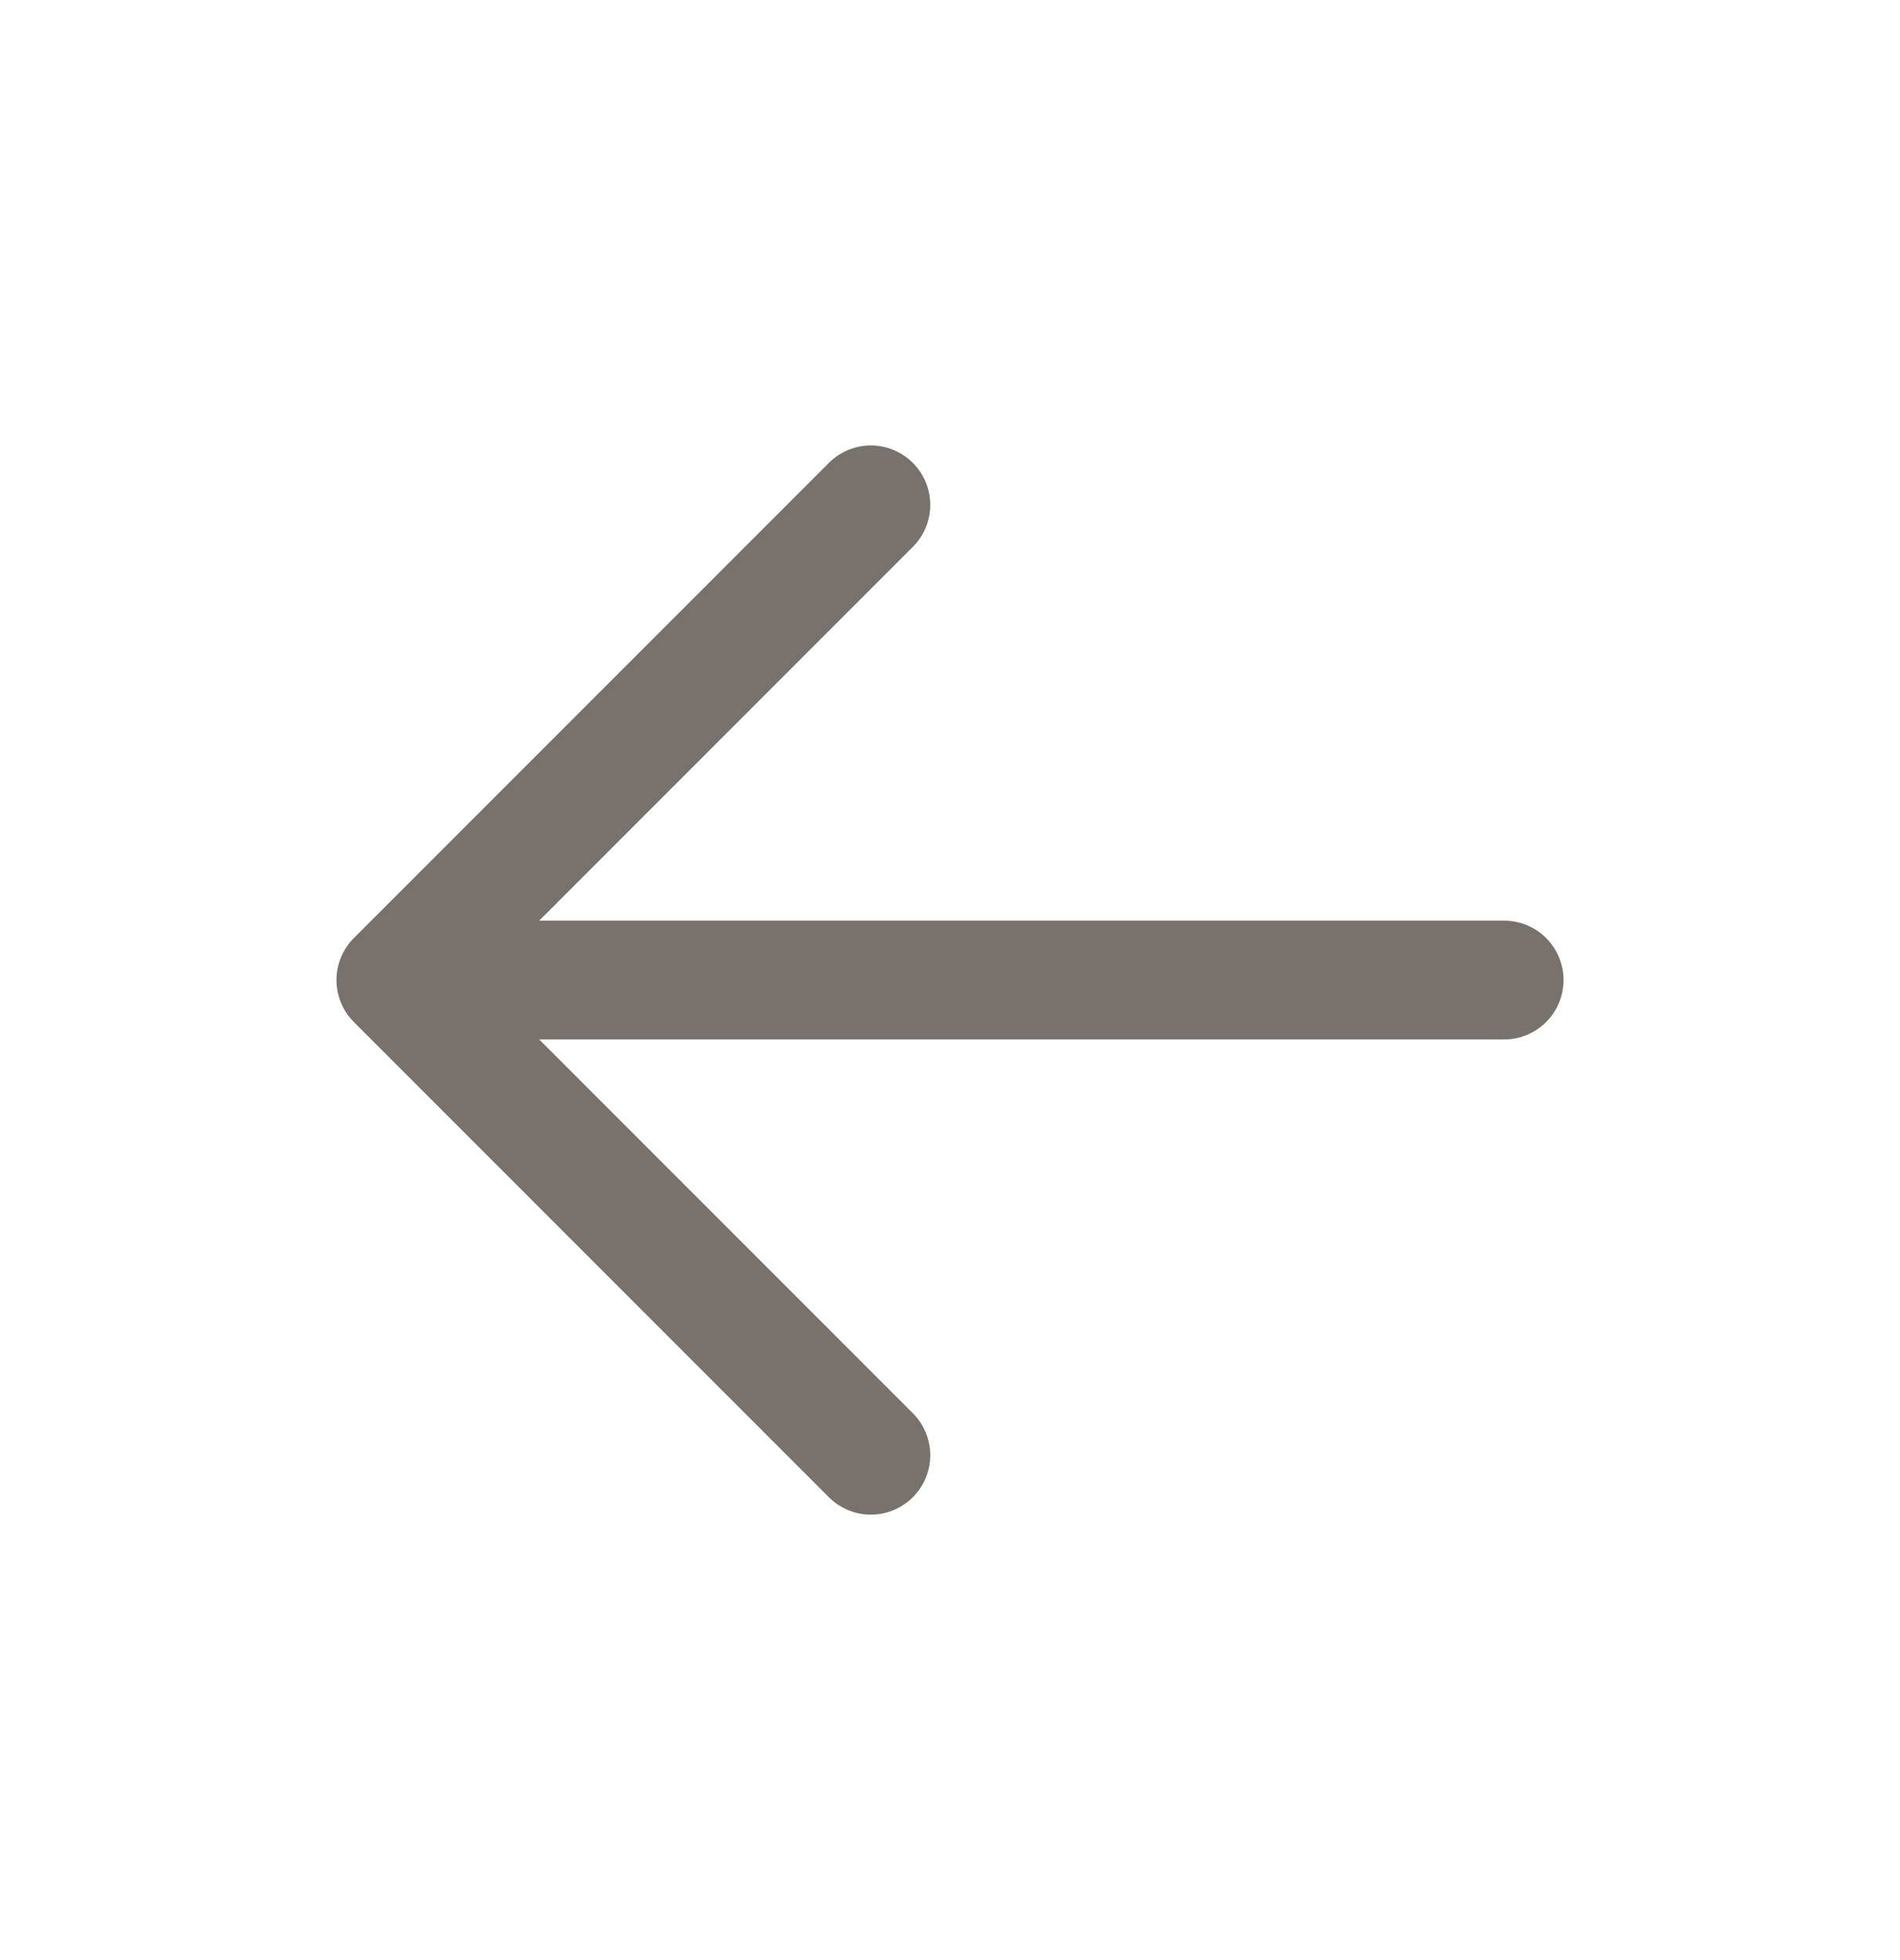 <svg width="32" height="33" viewBox="0 0 32 33" fill="none" xmlns="http://www.w3.org/2000/svg">
<path d="M6.667 16.5L14.667 8.5M6.667 16.5L14.667 24.5M6.667 16.5H25.333" stroke="#78716C" stroke-width="2" stroke-linecap="round" stroke-linejoin="round"/>
</svg>
